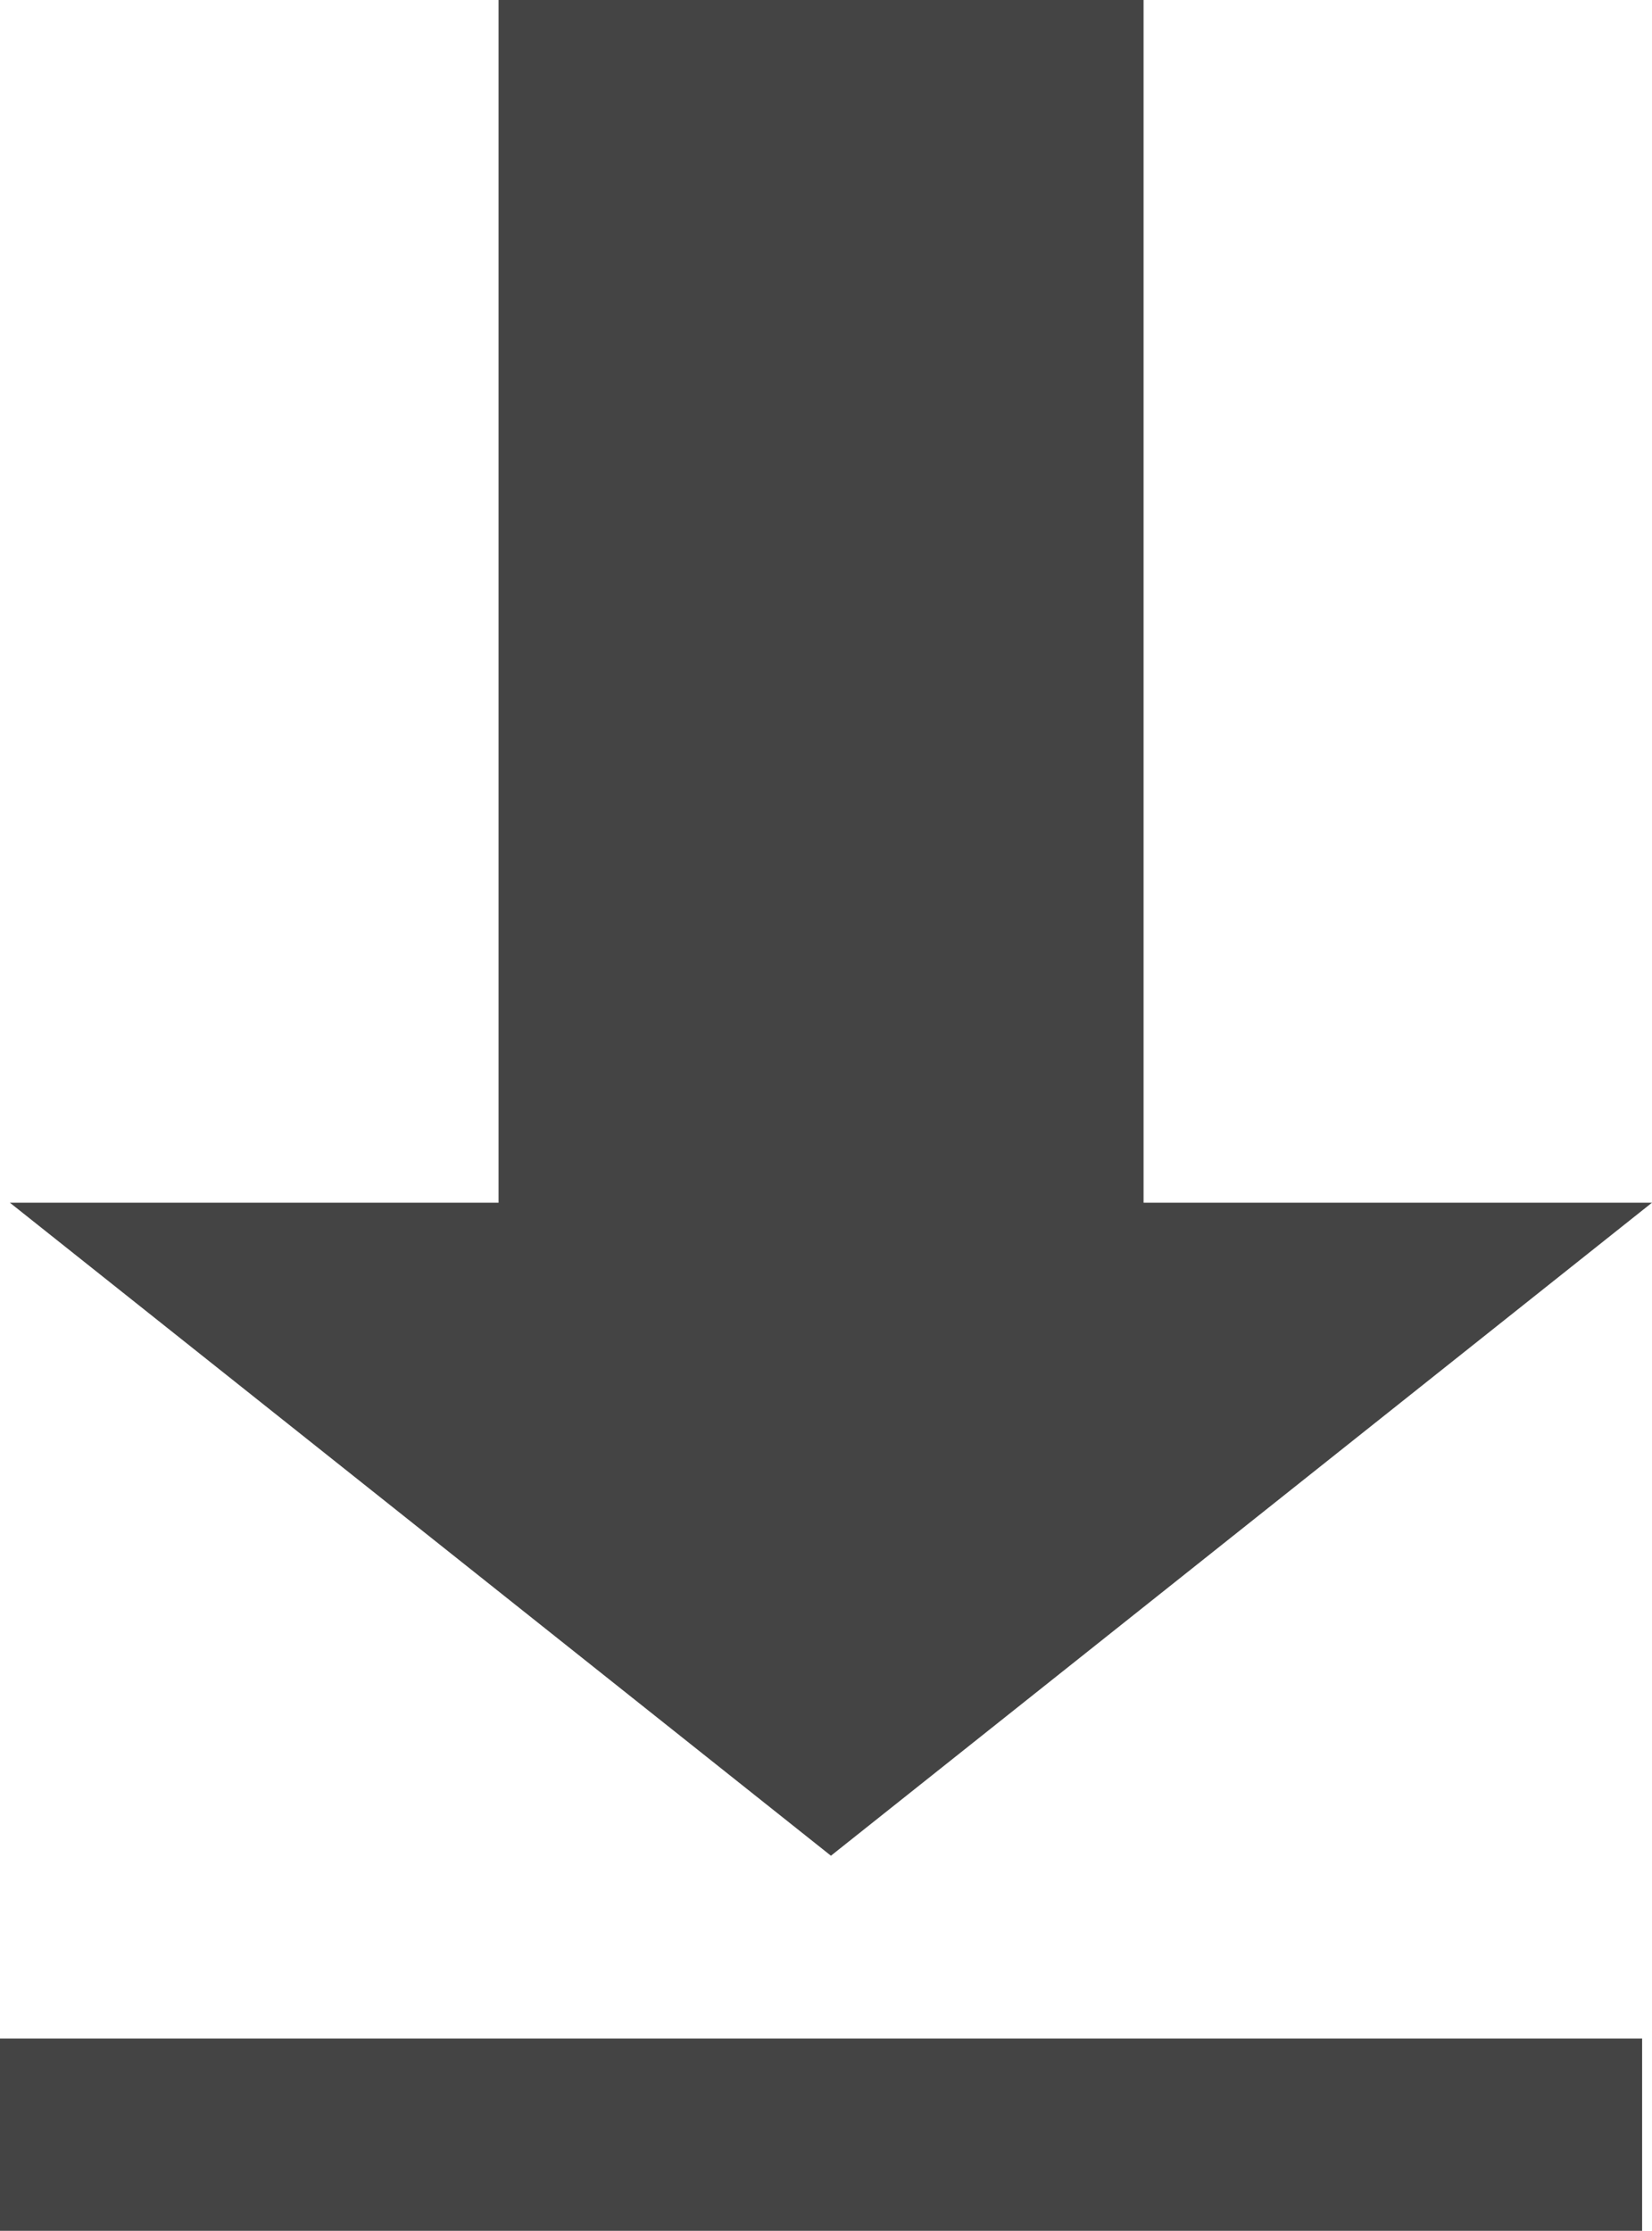 <svg id="Capa_2" data-name="Capa 2" xmlns="http://www.w3.org/2000/svg" viewBox="0 0 31.81 42.94"><defs><style>.cls-1{fill:#444;}</style></defs><polygon class="cls-1" points="22.02 23.15 22.02 0 9.6 0 9.6 23.15 0.19 23.15 16 35.72 31.81 23.15 22.02 23.15"/><rect class="cls-1" y="39.24" width="31.62" height="3.71"/></svg>